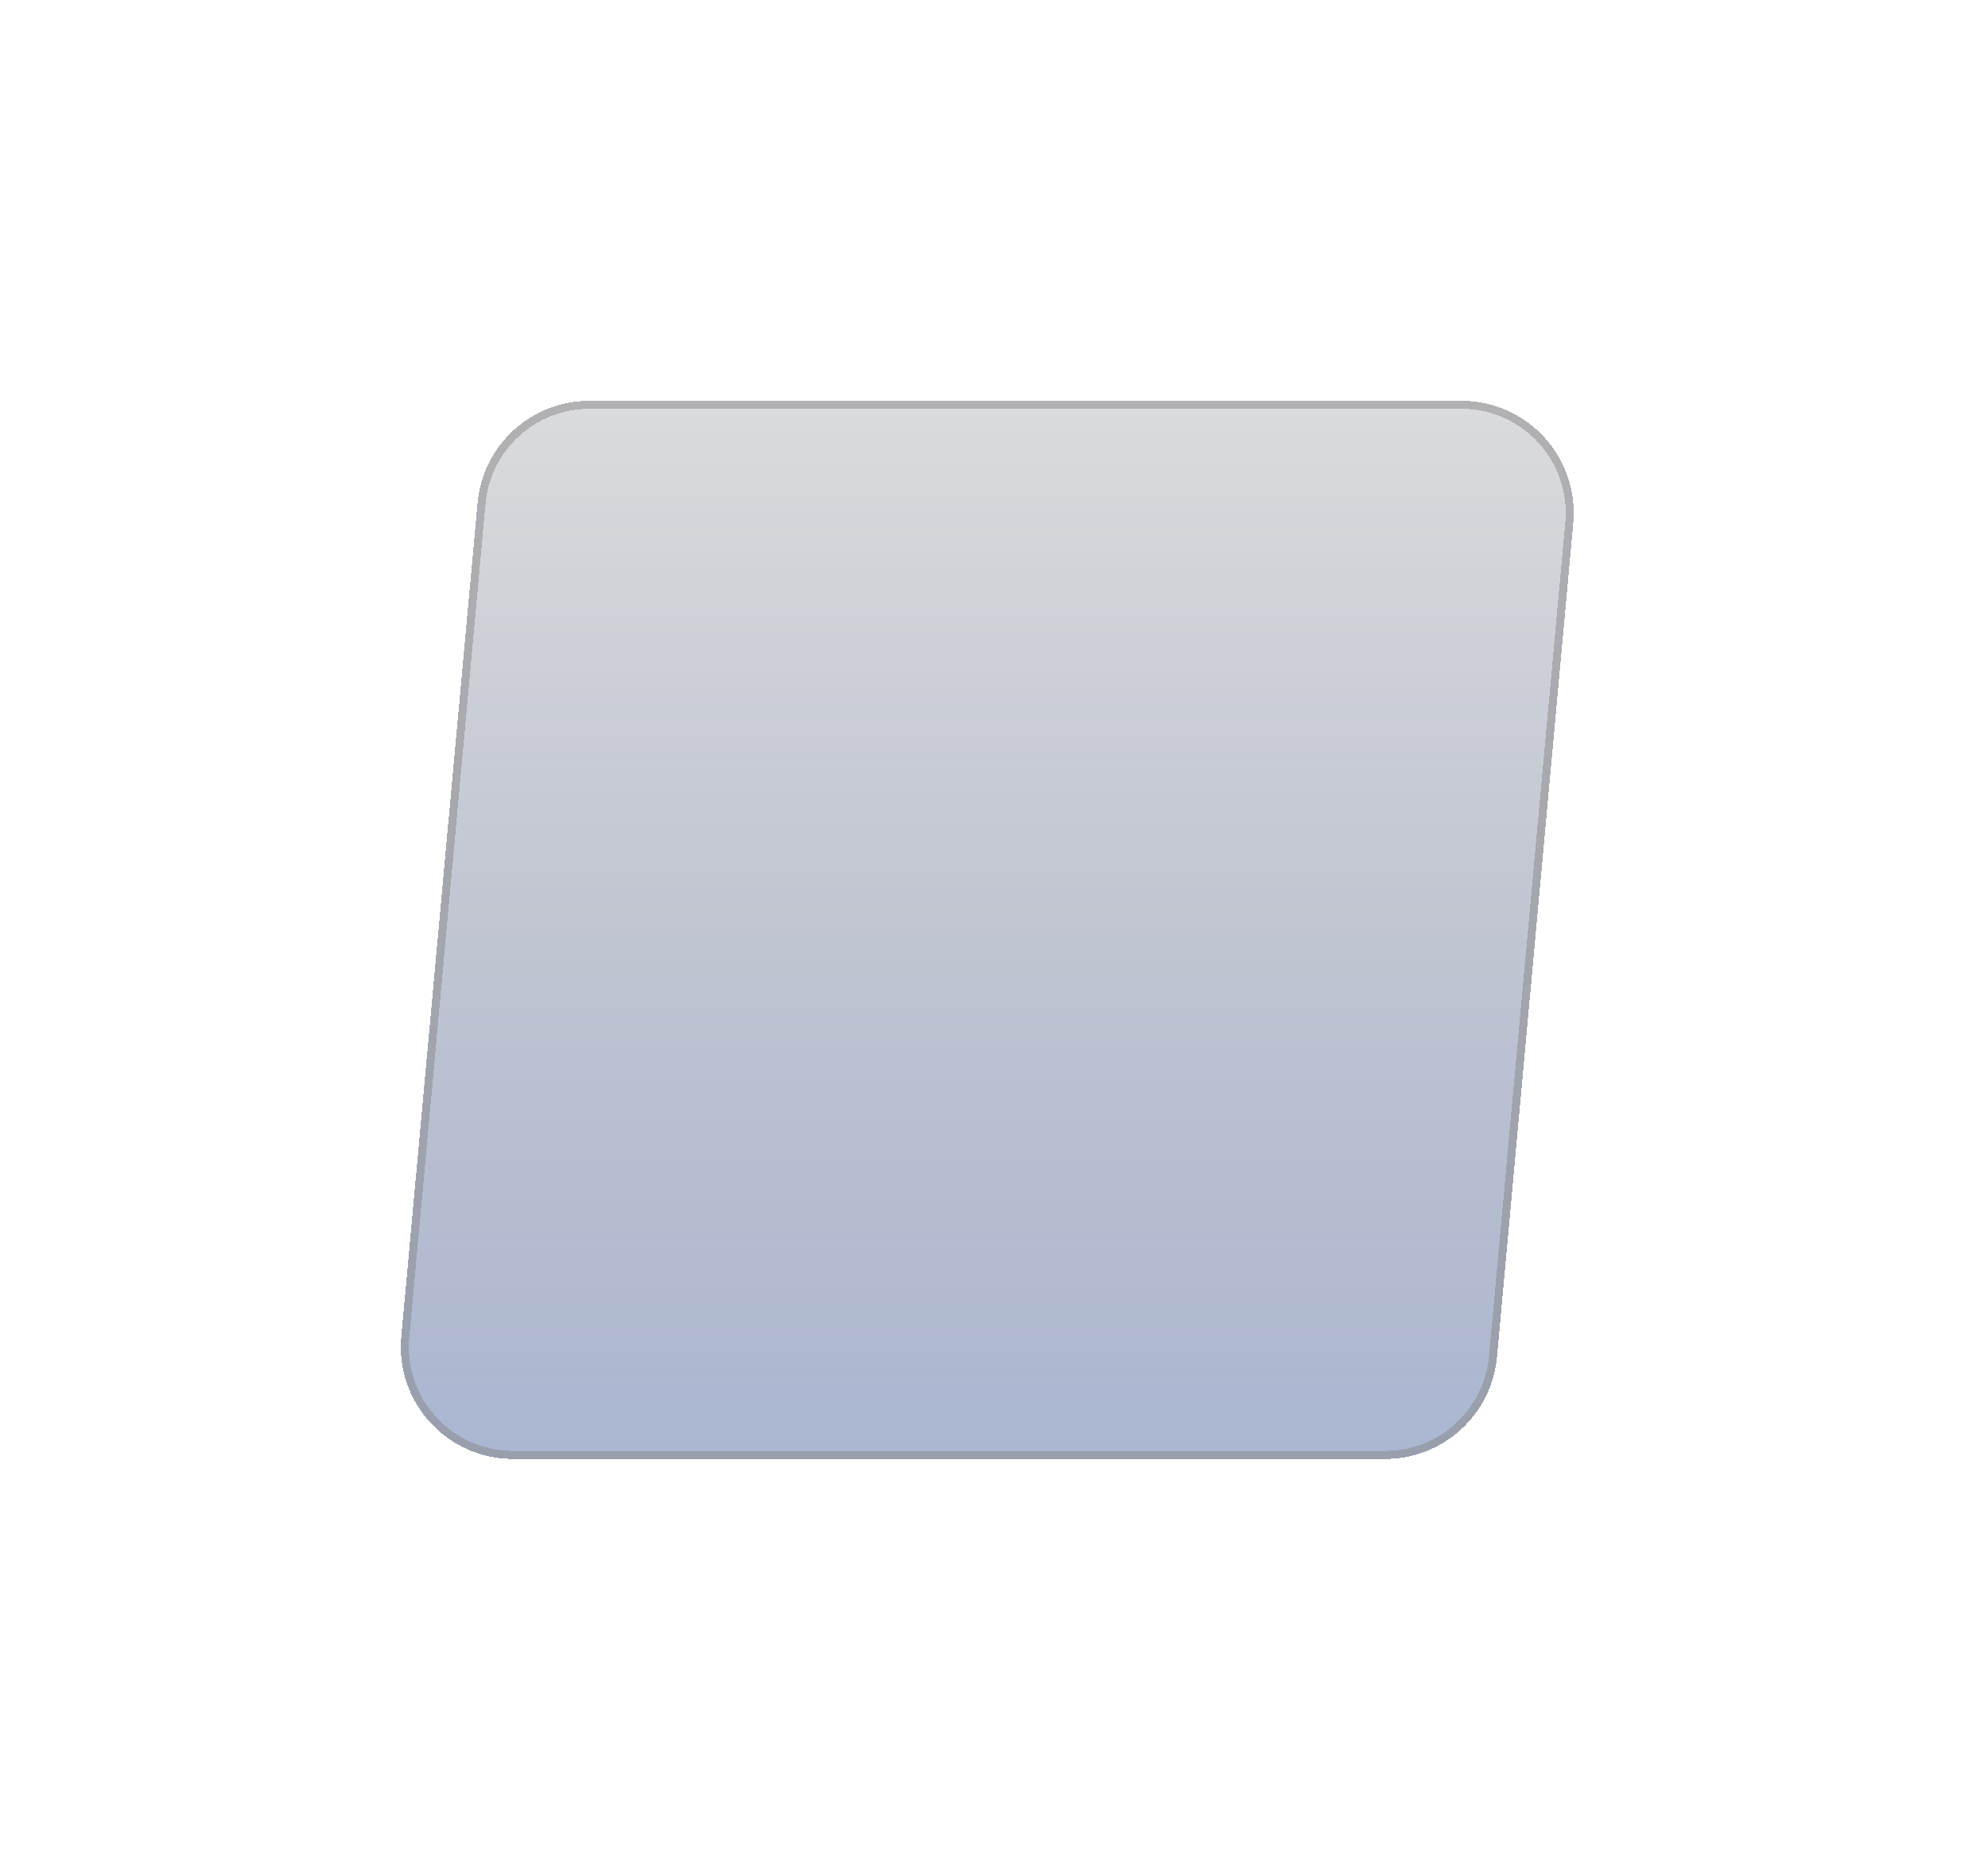 <svg width="124" height="116" viewBox="0 0 124 116" fill="none" xmlns="http://www.w3.org/2000/svg">
<g filter="url(#filter0_d_622_3416)">
<path d="M27.789 27.362C28.119 23.758 31.141 21 34.76 21H89.161C93.279 21 96.507 24.537 96.132 28.638L91.372 80.638C91.043 84.242 88.02 87 84.401 87H30C25.883 87 22.654 83.463 23.03 79.362L27.789 27.362Z" fill="url(#paint0_linear_622_3416)" fill-opacity="0.76" shape-rendering="crispEdges"/>
<path d="M34.759 21.25H89.161C93.132 21.25 96.244 24.661 95.882 28.615L91.124 80.615C90.805 84.09 87.891 86.75 84.402 86.75H30C26.03 86.75 22.917 83.339 23.279 79.385L28.038 27.385C28.356 23.91 31.27 21.25 34.759 21.25Z" stroke="#89898A" stroke-opacity="0.5" stroke-width="0.5" shape-rendering="crispEdges"/>
</g>
<defs>
<filter id="filter0_d_622_3416" x="0" y="0" width="123.161" height="116" filterUnits="userSpaceOnUse" color-interpolation-filters="sRGB">
<feFlood flood-opacity="0" result="BackgroundImageFix"/>
<feColorMatrix in="SourceAlpha" type="matrix" values="0 0 0 0 0 0 0 0 0 0 0 0 0 0 0 0 0 0 127 0" result="hardAlpha"/>
<feOffset dx="2" dy="4"/>
<feGaussianBlur stdDeviation="12.5"/>
<feComposite in2="hardAlpha" operator="out"/>
<feColorMatrix type="matrix" values="0 0 0 0 0.867 0 0 0 0 0.561 0 0 0 0 0.122 0 0 0 0.73 0"/>
<feBlend mode="normal" in2="BackgroundImageFix" result="effect1_dropShadow_622_3416"/>
<feBlend mode="normal" in="SourceGraphic" in2="effect1_dropShadow_622_3416" result="shape"/>
</filter>
<linearGradient id="paint0_linear_622_3416" x1="59.581" y1="21" x2="59.581" y2="87" gradientUnits="userSpaceOnUse">
<stop stop-color="#0B1326" stop-opacity="0.2"/>
<stop offset="1" stop-color="#29468C" stop-opacity="0.52"/>
</linearGradient>
</defs>
</svg>
